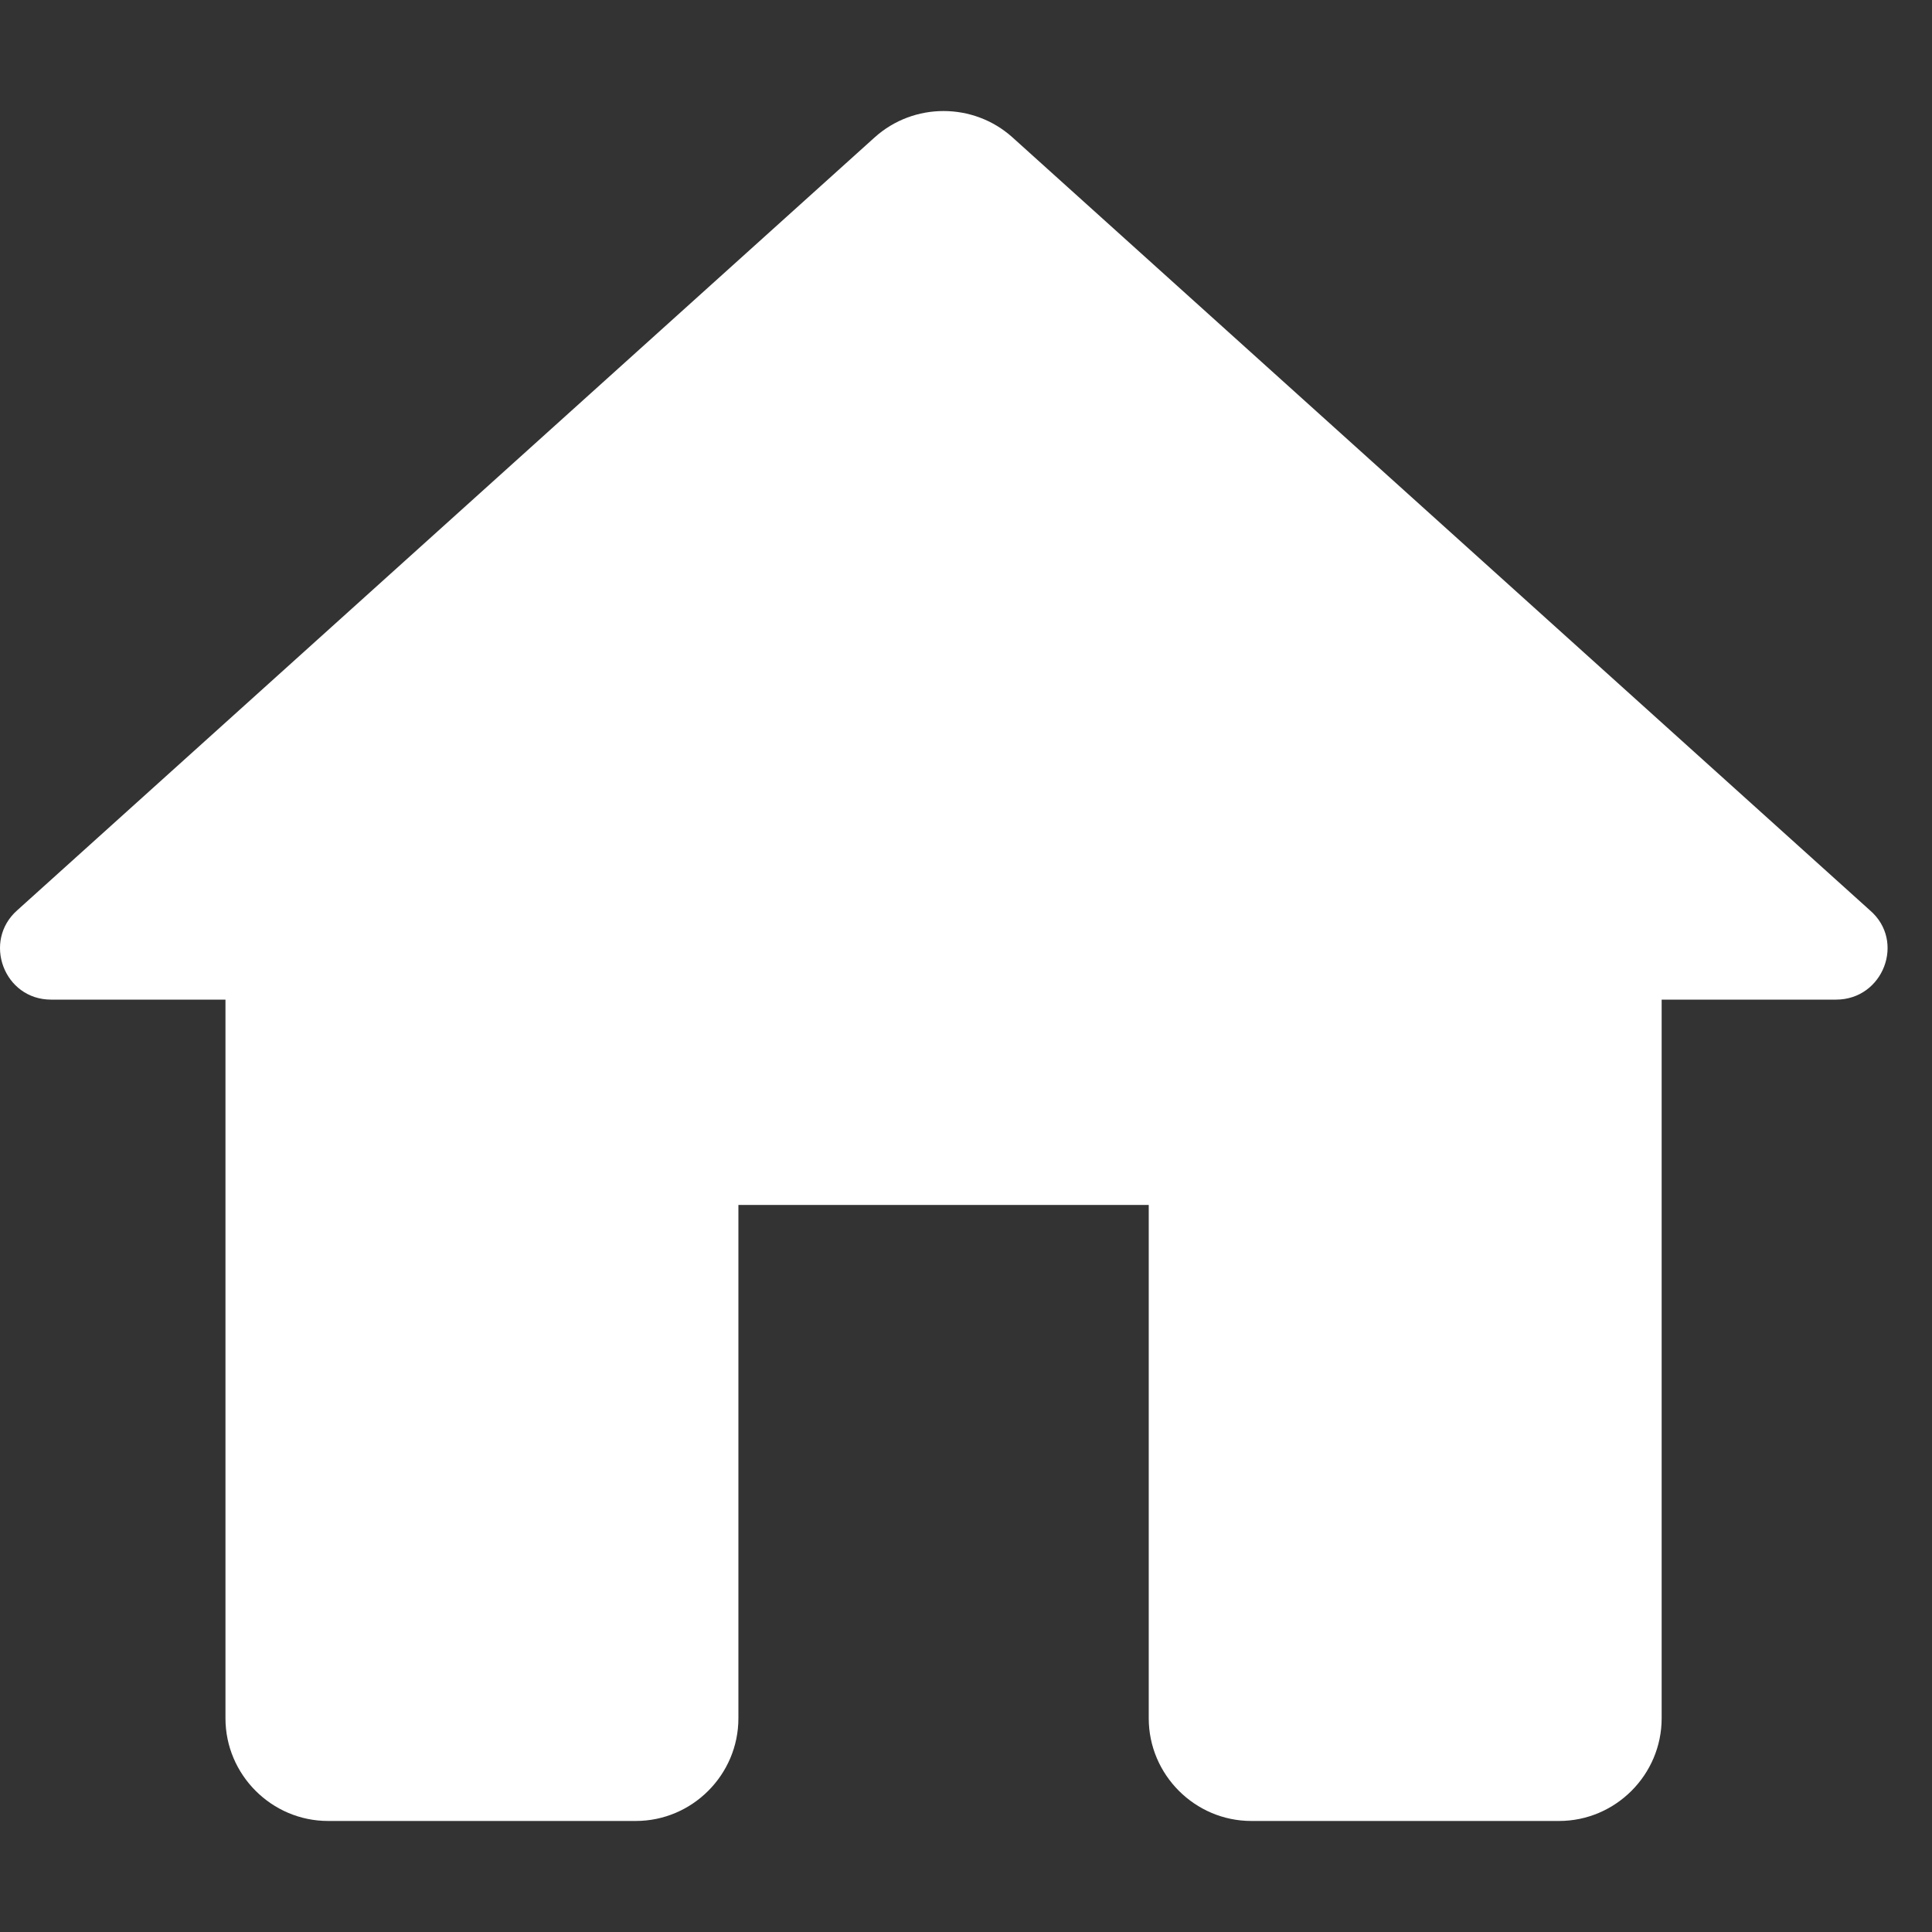 <svg width="87" height="87" viewBox="0 0 87 87" fill="none" xmlns="http://www.w3.org/2000/svg">
<rect x="0" y="0" width="87" height="87" fill="#333333" stroke="none"/>
<path d="M33.251 77.377V54.261H51.729V77.377C51.729 79.919 53.808 82 56.348 82H70.207C72.748 82 74.826 79.919 74.826 77.377V45.014H82.68C84.805 45.014 85.821 42.379 84.204 40.992L45.585 6.179C43.829 4.607 41.15 4.607 39.395 6.179L0.775 40.992C-0.795 42.379 0.175 45.014 2.3 45.014H10.153V77.377C10.153 79.919 12.232 82 14.773 82H28.631C31.172 82 33.251 79.919 33.251 77.377Z" fill="white"/>
</svg>
